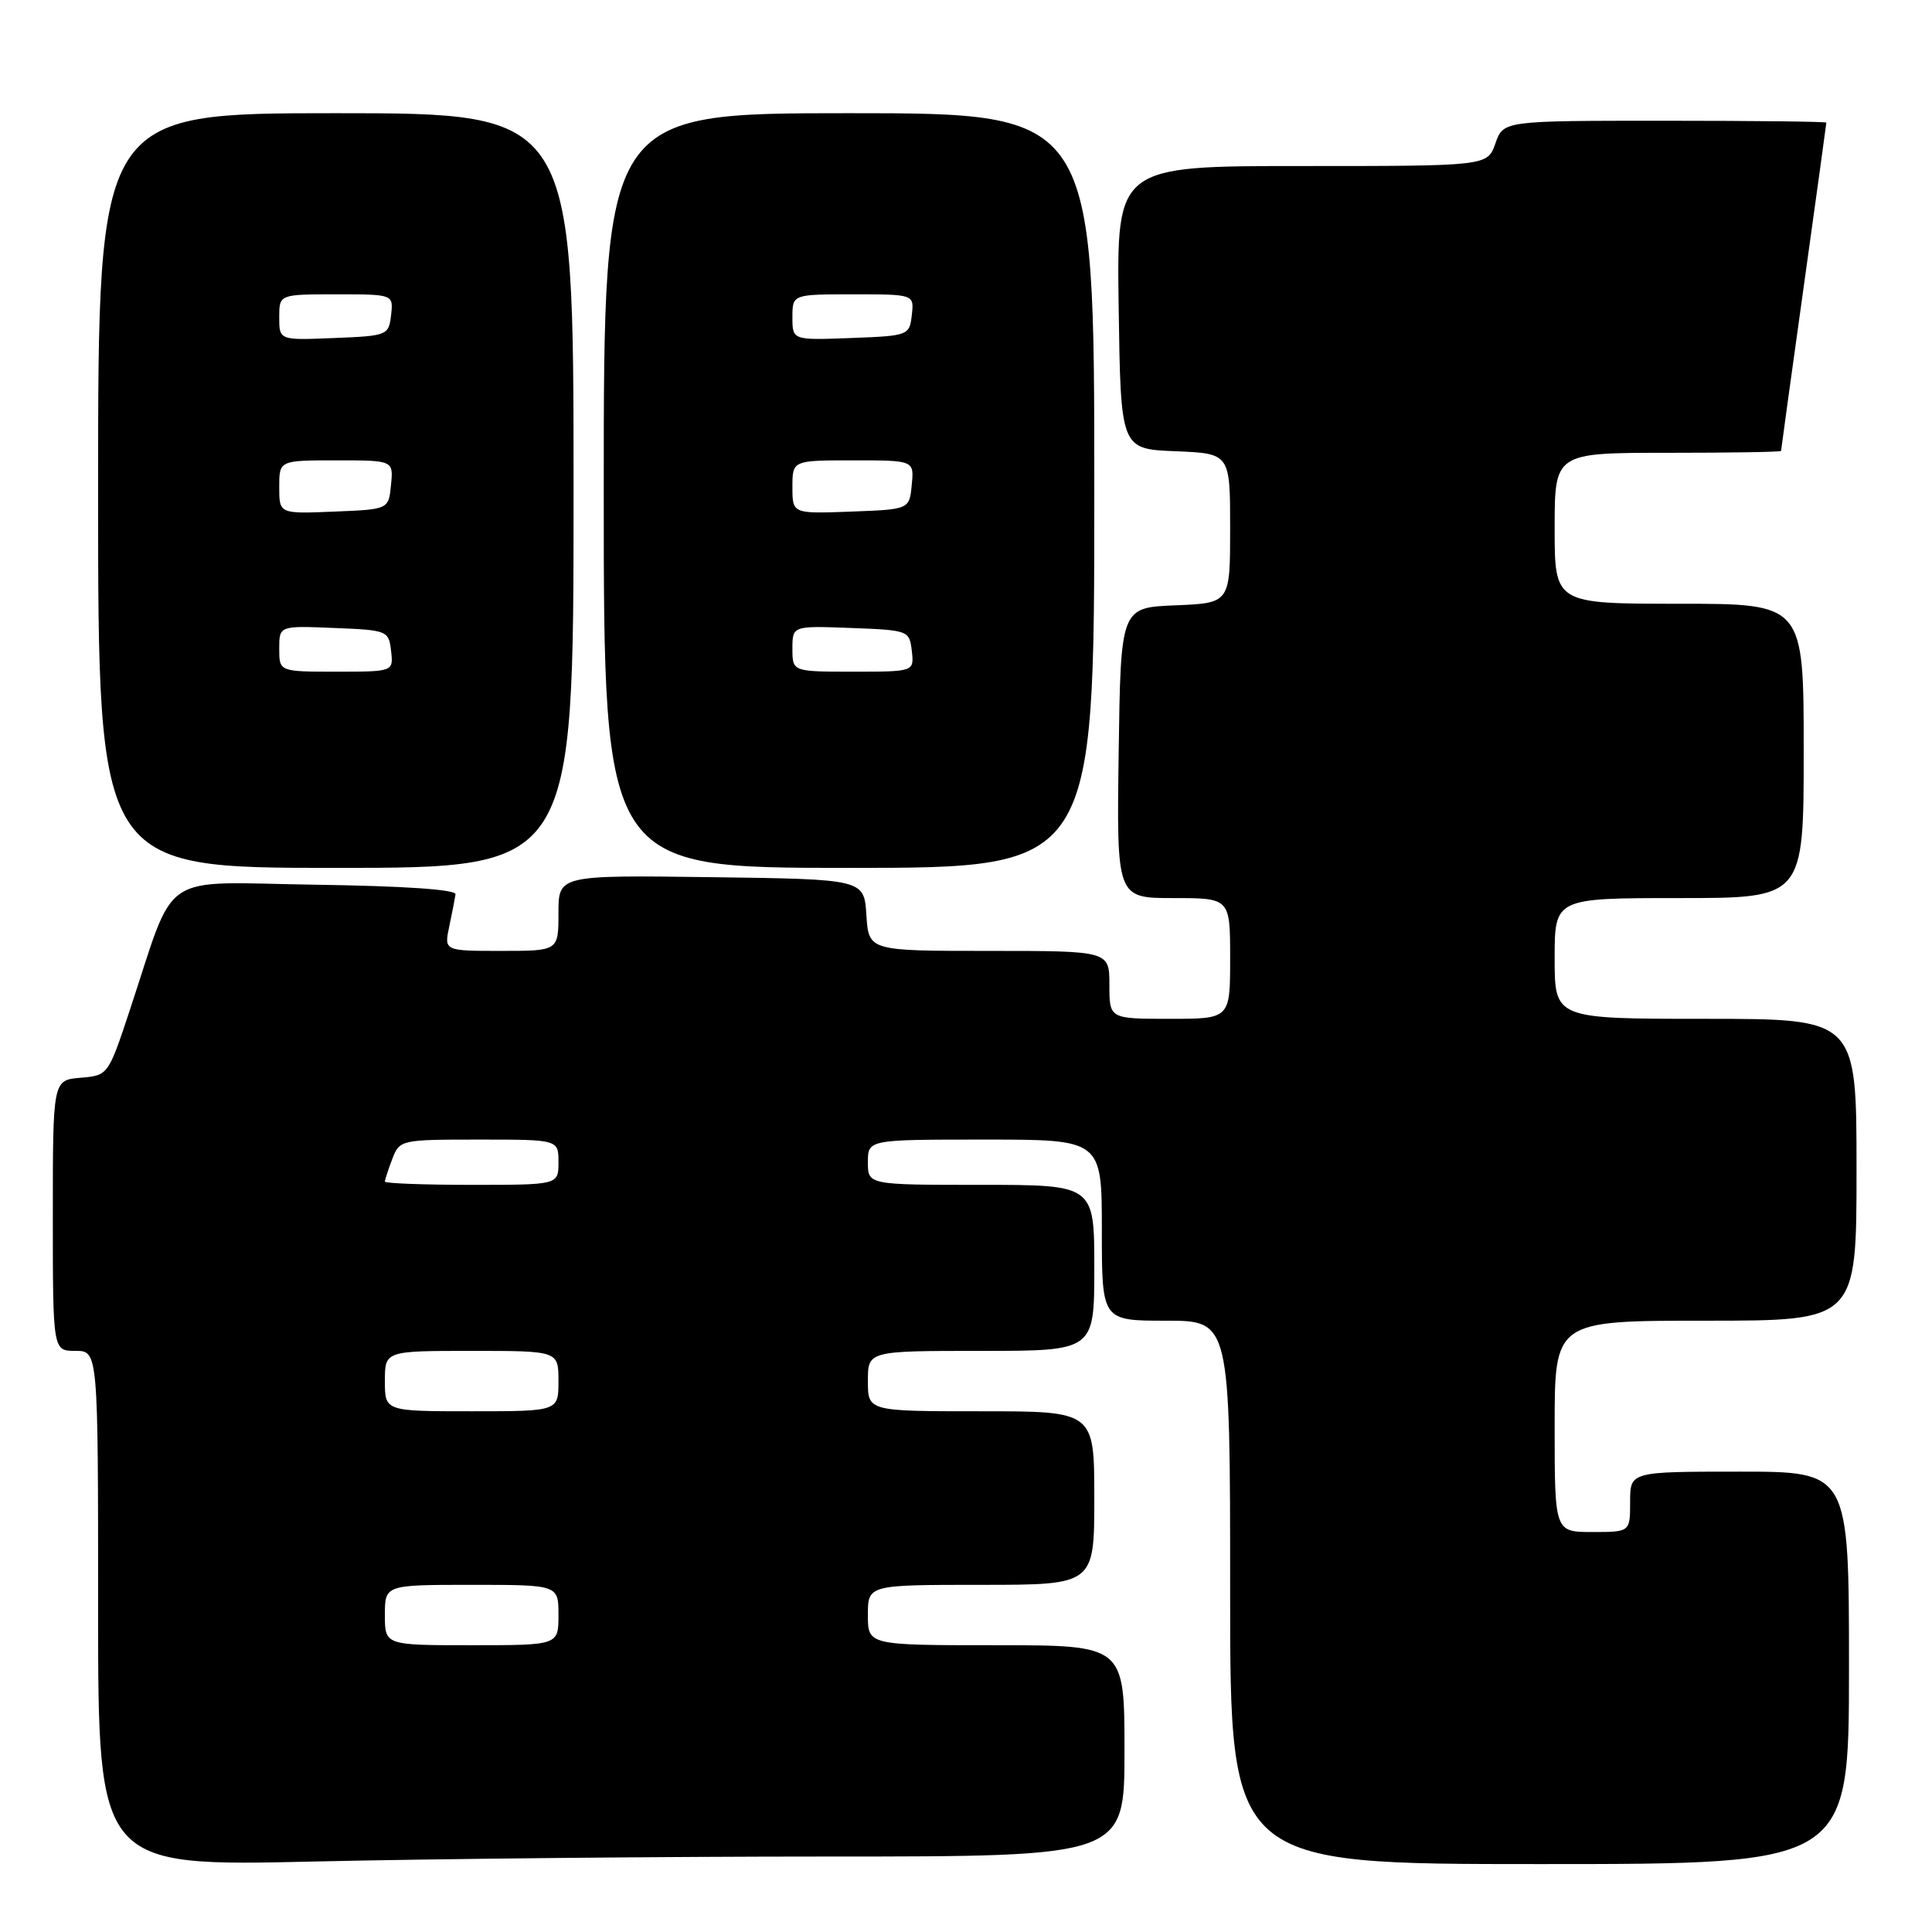 <?xml version="1.0" encoding="UTF-8" standalone="no"?>
<!DOCTYPE svg PUBLIC "-//W3C//DTD SVG 1.1//EN" "http://www.w3.org/Graphics/SVG/1.1/DTD/svg11.dtd" >
<svg xmlns="http://www.w3.org/2000/svg" xmlns:xlink="http://www.w3.org/1999/xlink" version="1.1" viewBox="0 0 256 256">
 <g >
 <path fill="currentColor"
d=" M 109.66 246.00 C 149.00 246.00 149.00 246.00 149.00 232.00 C 149.00 218.00 149.00 218.00 132.00 218.00 C 115.00 218.00 115.00 218.00 115.00 214.00 C 115.00 210.00 115.00 210.00 130.00 210.00 C 145.00 210.00 145.00 210.00 145.00 198.50 C 145.00 187.00 145.00 187.00 130.00 187.00 C 115.00 187.00 115.00 187.00 115.00 183.00 C 115.00 179.00 115.00 179.00 130.00 179.00 C 145.00 179.00 145.00 179.00 145.00 168.00 C 145.00 157.00 145.00 157.00 130.00 157.00 C 115.00 157.00 115.00 157.00 115.00 154.00 C 115.00 151.00 115.00 151.00 130.50 151.00 C 146.00 151.00 146.00 151.00 146.00 163.00 C 146.00 175.00 146.00 175.00 154.50 175.00 C 163.00 175.00 163.00 175.00 163.00 211.00 C 163.00 247.00 163.00 247.00 204.00 247.00 C 245.00 247.00 245.00 247.00 245.00 221.00 C 245.00 195.00 245.00 195.00 230.50 195.00 C 216.00 195.00 216.00 195.00 216.00 199.00 C 216.00 203.00 216.00 203.00 211.00 203.00 C 206.00 203.00 206.00 203.00 206.00 189.00 C 206.00 175.00 206.00 175.00 226.00 175.00 C 246.00 175.00 246.00 175.00 246.00 155.00 C 246.00 135.00 246.00 135.00 226.00 135.00 C 206.00 135.00 206.00 135.00 206.00 127.00 C 206.00 119.00 206.00 119.00 222.50 119.00 C 239.00 119.00 239.00 119.00 239.00 99.50 C 239.00 80.00 239.00 80.00 222.50 80.00 C 206.00 80.00 206.00 80.00 206.00 70.00 C 206.00 60.00 206.00 60.00 221.00 60.00 C 229.25 60.00 236.00 59.89 236.00 59.75 C 236.00 59.61 237.35 49.82 239.00 38.00 C 240.65 26.18 242.00 16.39 242.00 16.25 C 242.00 16.11 232.37 16.00 220.60 16.00 C 199.20 16.00 199.20 16.00 198.15 19.00 C 197.10 22.00 197.10 22.00 172.53 22.00 C 147.96 22.00 147.96 22.00 148.23 40.75 C 148.50 59.50 148.50 59.50 155.75 59.79 C 163.00 60.09 163.00 60.09 163.00 70.00 C 163.00 79.91 163.00 79.91 155.75 80.21 C 148.50 80.50 148.50 80.50 148.23 99.75 C 147.96 119.00 147.96 119.00 155.48 119.00 C 163.00 119.00 163.00 119.00 163.00 127.00 C 163.00 135.00 163.00 135.00 155.00 135.00 C 147.00 135.00 147.00 135.00 147.00 130.50 C 147.00 126.00 147.00 126.00 131.05 126.00 C 115.11 126.00 115.11 126.00 114.80 121.25 C 114.50 116.50 114.50 116.50 94.25 116.23 C 74.00 115.96 74.00 115.96 74.00 120.98 C 74.00 126.00 74.00 126.00 66.42 126.00 C 58.84 126.00 58.84 126.00 59.53 122.75 C 59.91 120.96 60.28 119.05 60.36 118.50 C 60.45 117.87 53.55 117.40 41.84 117.23 C 20.68 116.92 23.45 115.03 17.15 134.00 C 14.34 142.47 14.32 142.50 10.67 142.81 C 7.00 143.12 7.00 143.12 7.00 161.06 C 7.00 179.00 7.00 179.00 10.00 179.00 C 13.00 179.00 13.00 179.00 13.00 213.16 C 13.00 247.32 13.00 247.32 41.66 246.66 C 57.43 246.30 88.03 246.00 109.66 246.00 Z  M 76.00 65.00 C 76.00 15.00 76.00 15.00 44.50 15.00 C 13.00 15.00 13.00 15.00 13.00 65.00 C 13.00 115.00 13.00 115.00 44.50 115.00 C 76.00 115.00 76.00 115.00 76.00 65.00 Z  M 145.00 65.00 C 145.00 15.00 145.00 15.00 112.50 15.00 C 80.00 15.00 80.00 15.00 80.00 65.00 C 80.00 115.00 80.00 115.00 112.50 115.00 C 145.00 115.00 145.00 115.00 145.00 65.00 Z  M 51.00 214.00 C 51.00 210.00 51.00 210.00 62.50 210.00 C 74.00 210.00 74.00 210.00 74.00 214.00 C 74.00 218.00 74.00 218.00 62.50 218.00 C 51.00 218.00 51.00 218.00 51.00 214.00 Z  M 51.00 183.00 C 51.00 179.00 51.00 179.00 62.50 179.00 C 74.00 179.00 74.00 179.00 74.00 183.00 C 74.00 187.00 74.00 187.00 62.50 187.00 C 51.00 187.00 51.00 187.00 51.00 183.00 Z  M 51.00 156.57 C 51.00 156.33 51.44 154.98 51.98 153.57 C 52.94 151.04 53.10 151.00 63.48 151.00 C 74.00 151.00 74.00 151.00 74.00 154.00 C 74.00 157.00 74.00 157.00 62.50 157.00 C 56.17 157.00 51.00 156.80 51.00 156.57 Z  M 37.00 85.96 C 37.00 82.91 37.00 82.91 44.25 83.21 C 51.33 83.49 51.51 83.56 51.82 86.25 C 52.13 89.00 52.13 89.00 44.57 89.00 C 37.00 89.00 37.00 89.00 37.00 85.96 Z  M 37.00 64.54 C 37.00 61.00 37.00 61.00 44.56 61.00 C 52.13 61.00 52.13 61.00 51.81 64.25 C 51.50 67.50 51.50 67.50 44.25 67.79 C 37.00 68.09 37.00 68.09 37.00 64.54 Z  M 37.00 42.04 C 37.00 39.00 37.00 39.00 44.57 39.00 C 52.13 39.00 52.13 39.00 51.82 41.75 C 51.51 44.44 51.33 44.51 44.25 44.79 C 37.00 45.09 37.00 45.09 37.00 42.04 Z  M 105.00 85.96 C 105.00 82.92 105.00 82.92 112.75 83.21 C 120.38 83.50 120.50 83.54 120.82 86.25 C 121.13 89.00 121.13 89.00 113.07 89.00 C 105.00 89.00 105.00 89.00 105.00 85.96 Z  M 105.00 64.54 C 105.00 61.00 105.00 61.00 113.06 61.00 C 121.13 61.00 121.13 61.00 120.81 64.25 C 120.50 67.50 120.50 67.50 112.75 67.79 C 105.00 68.08 105.00 68.08 105.00 64.54 Z  M 105.00 42.04 C 105.00 39.00 105.00 39.00 113.07 39.00 C 121.13 39.00 121.13 39.00 120.82 41.75 C 120.50 44.46 120.38 44.50 112.75 44.79 C 105.00 45.08 105.00 45.08 105.00 42.04 Z "/>
</g>
</svg>